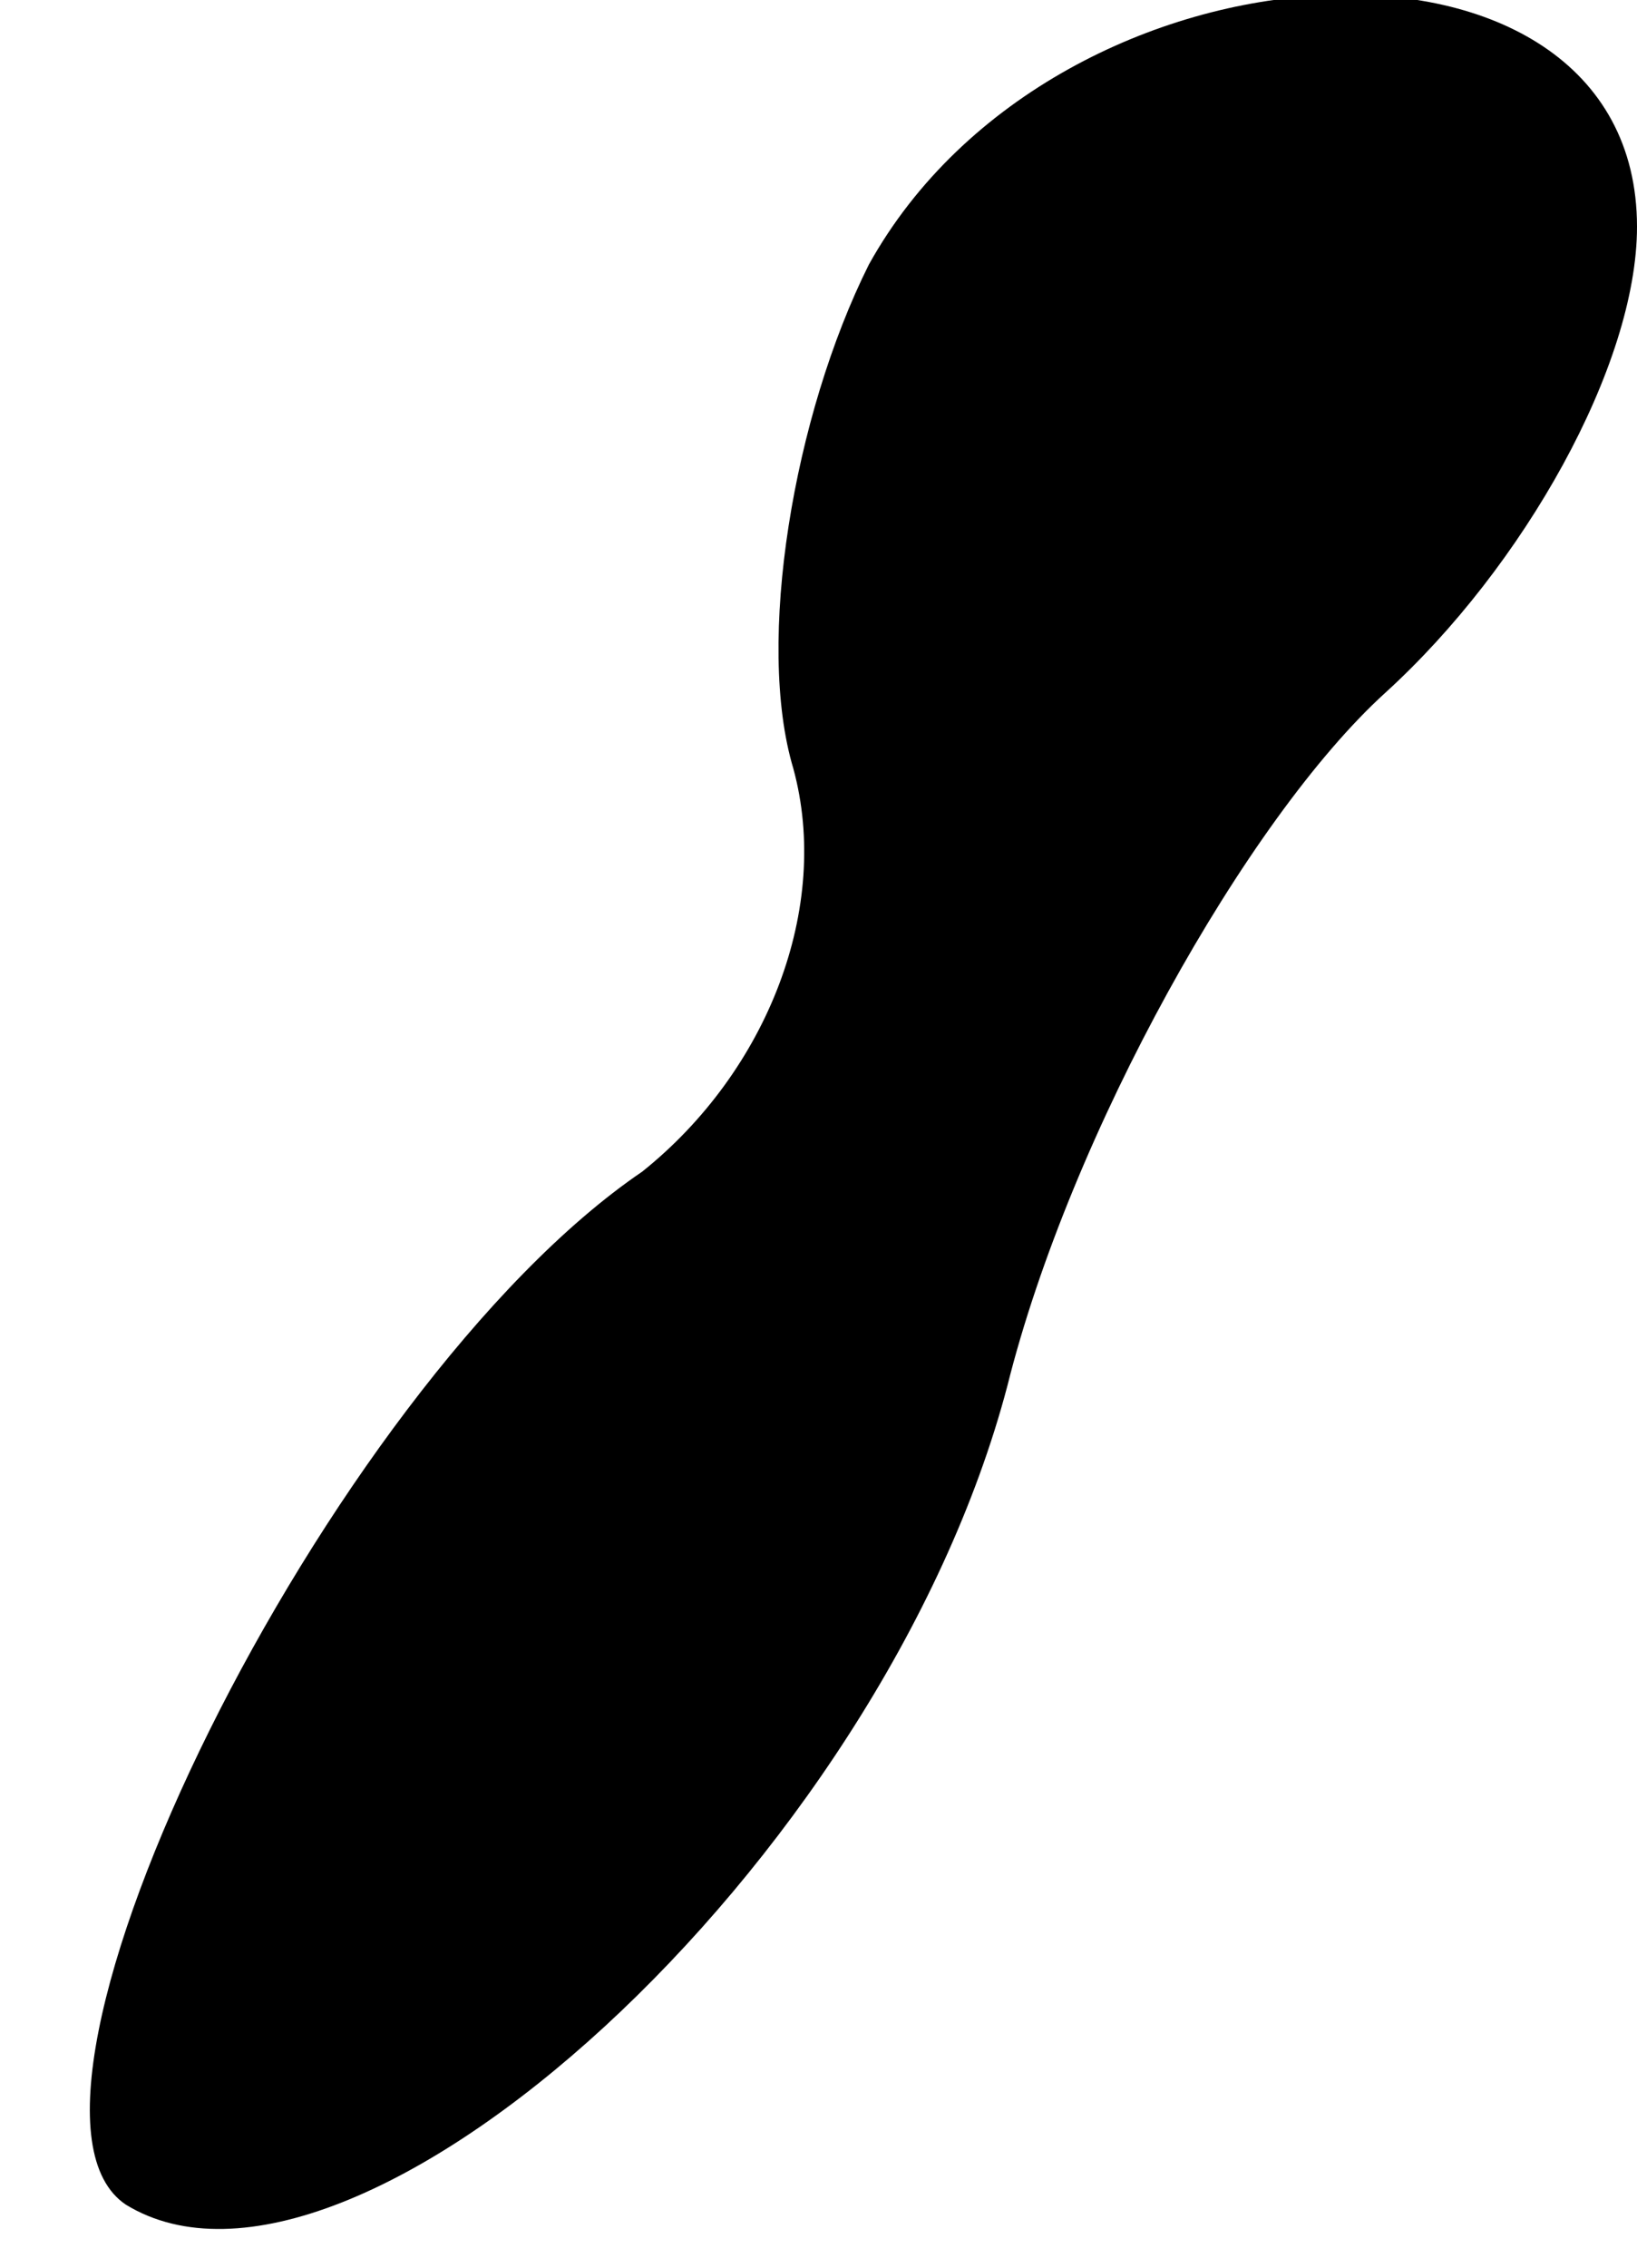 <?xml version="1.0" standalone="no"?>
<!DOCTYPE svg PUBLIC "-//W3C//DTD SVG 20010904//EN"
 "http://www.w3.org/TR/2001/REC-SVG-20010904/DTD/svg10.dtd">
<svg version="1.0" xmlns="http://www.w3.org/2000/svg"
 width="13pt" height="18pt" viewBox="0 0 13 18"
 preserveAspectRatio="xMidYMid meet">
<g transform="translate(0,18) scale(0.1,-0.1)"
fill="#000000" stroke="none">
<path fill="#000000" stroke="none" d="M69 159 c-6 -12 -9 -30 -6 -40 3 -11
-2 -24 -12 -32 -25 -17 -53 -74 -41 -82 18 -11 60 27 70 65 5 20 19 45 30 55
11 10 20 26 20 37 0 26 -46 24 -61 -3z"/>
</g>
</svg>
